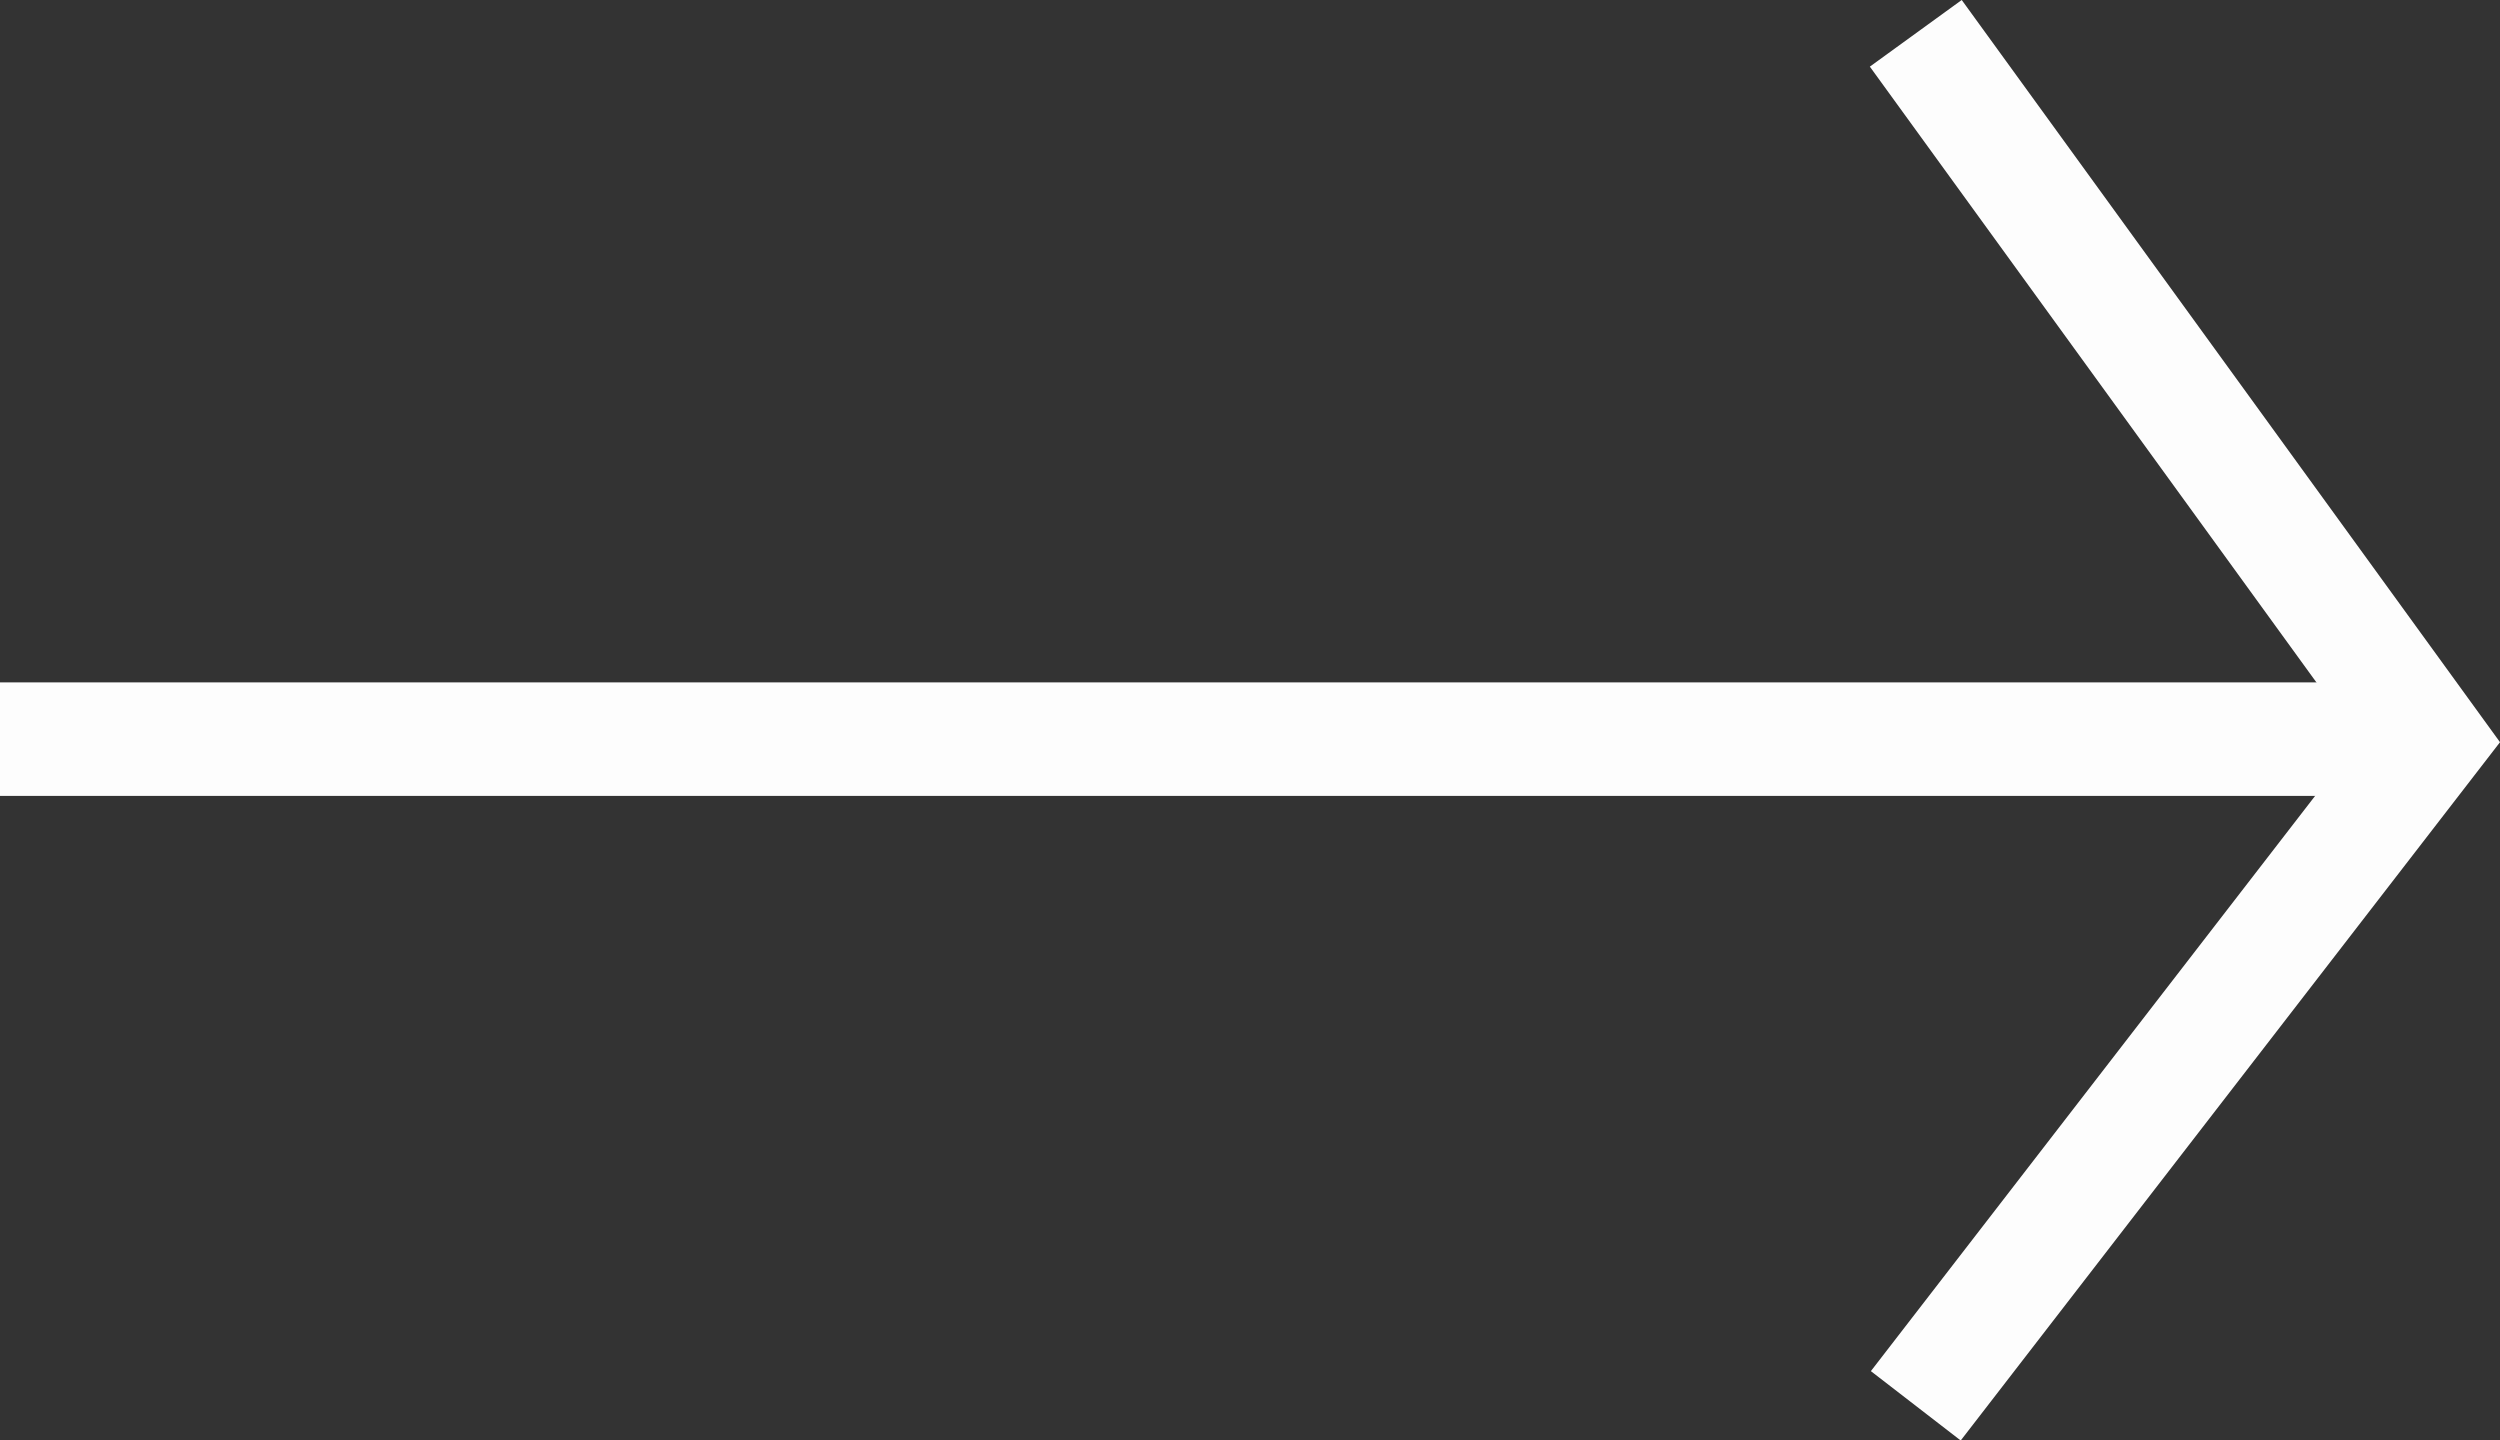 <svg xmlns="http://www.w3.org/2000/svg" width="44.051" height="25.382" viewBox="0 0 44.051 25.382">
  <rect x="0" y="0" width="44.051" height="25.382" fill="#333333" stroke="none"/>
  <g id="Group_836" data-name="Group 836" transform="translate(-391.5 -655.913)">
    <line id="Line_121" data-name="Line 121" x2="42.641" transform="translate(391.5 668.937)" fill="none" stroke="#fdfdfd" stroke-width="2"/>
    <path id="Path_1639" data-name="Path 1639" d="M0,0,9.045,12.472,0,24.184" transform="translate(425.257 656.5)" fill="none" stroke="#fdfdfd" stroke-width="2"/>
  </g>
</svg>
